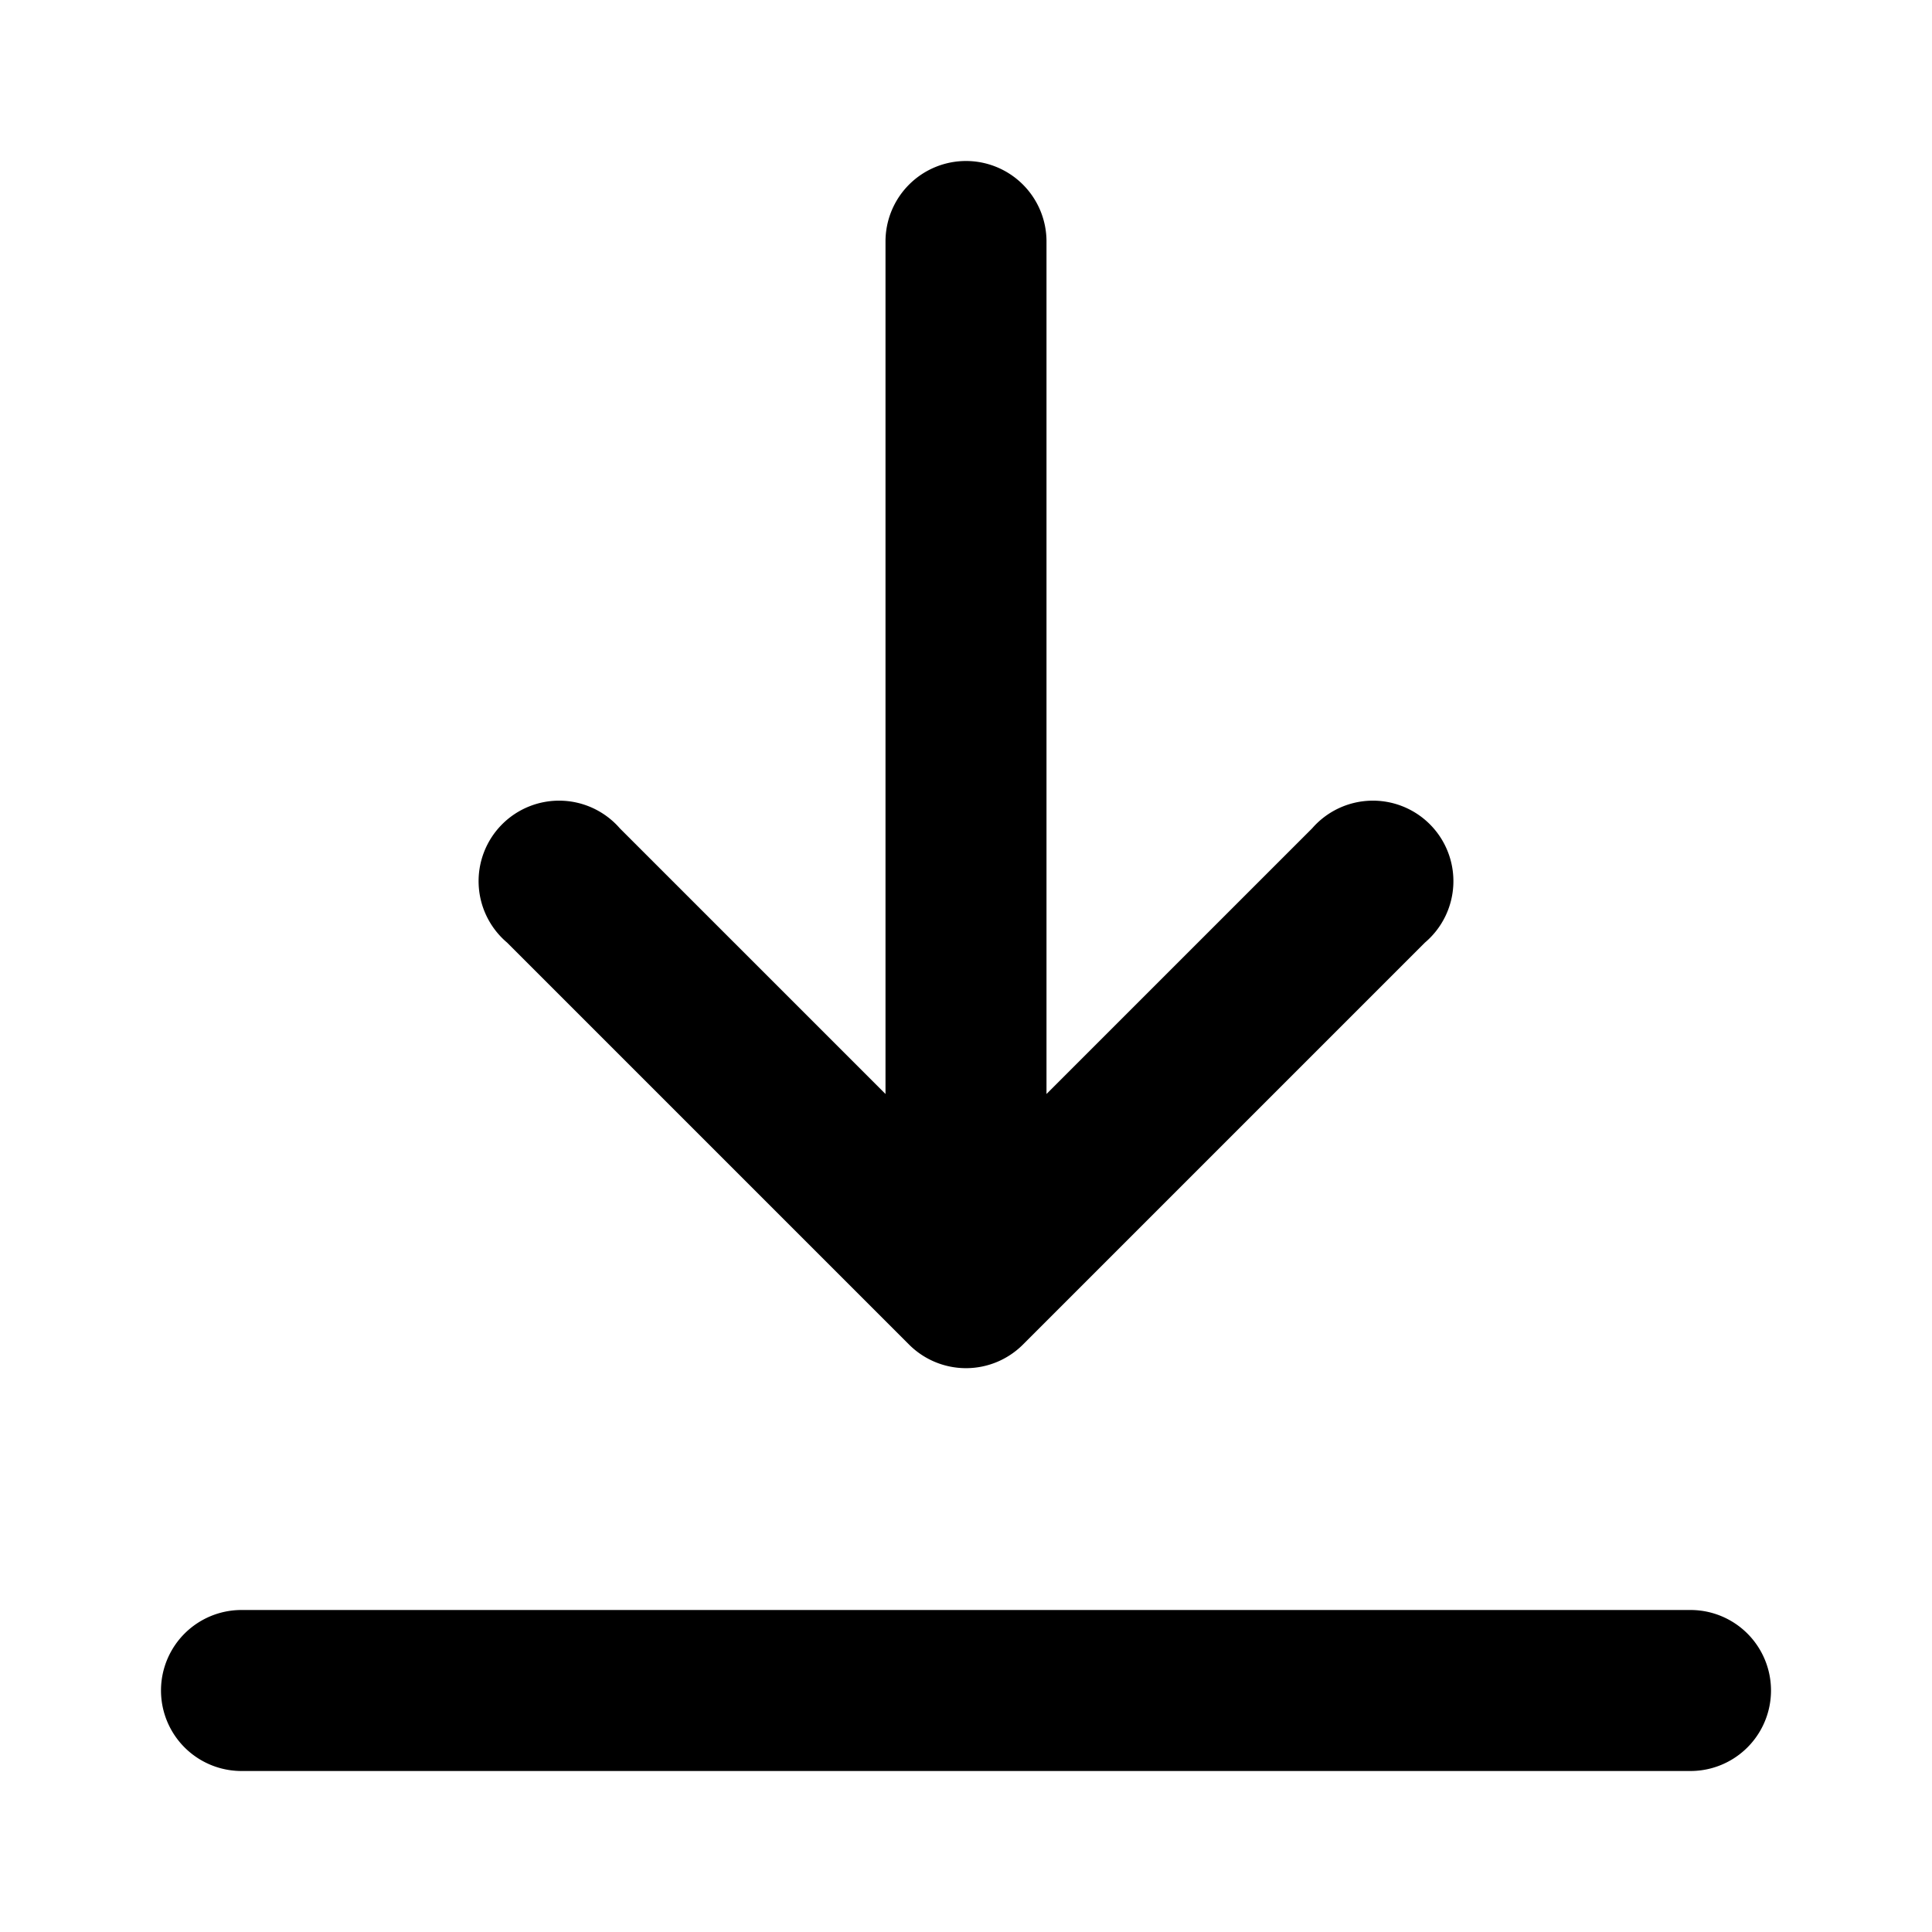 <svg  aria-hidden="true" role="img" xmlns="http://www.w3.org/2000/svg" width="24" height="24" fill="#23a559" viewBox="0 0 24 24"><path fill="current" d="M12 2a1 1 0 0 1 1 1v10.59l3.3-3.3a1 1 0 1 1 1.4 1.42l-5 5a1 1 0 0 1-1.4 0l-5-5a1 1 0 1 1 1.4-1.42l3.3 3.3V3a1 1 0 0 1 1-1ZM3 20a1 1 0 1 0 0 2h18a1 1 0 1 0 0-2H3Z" ></path></svg>